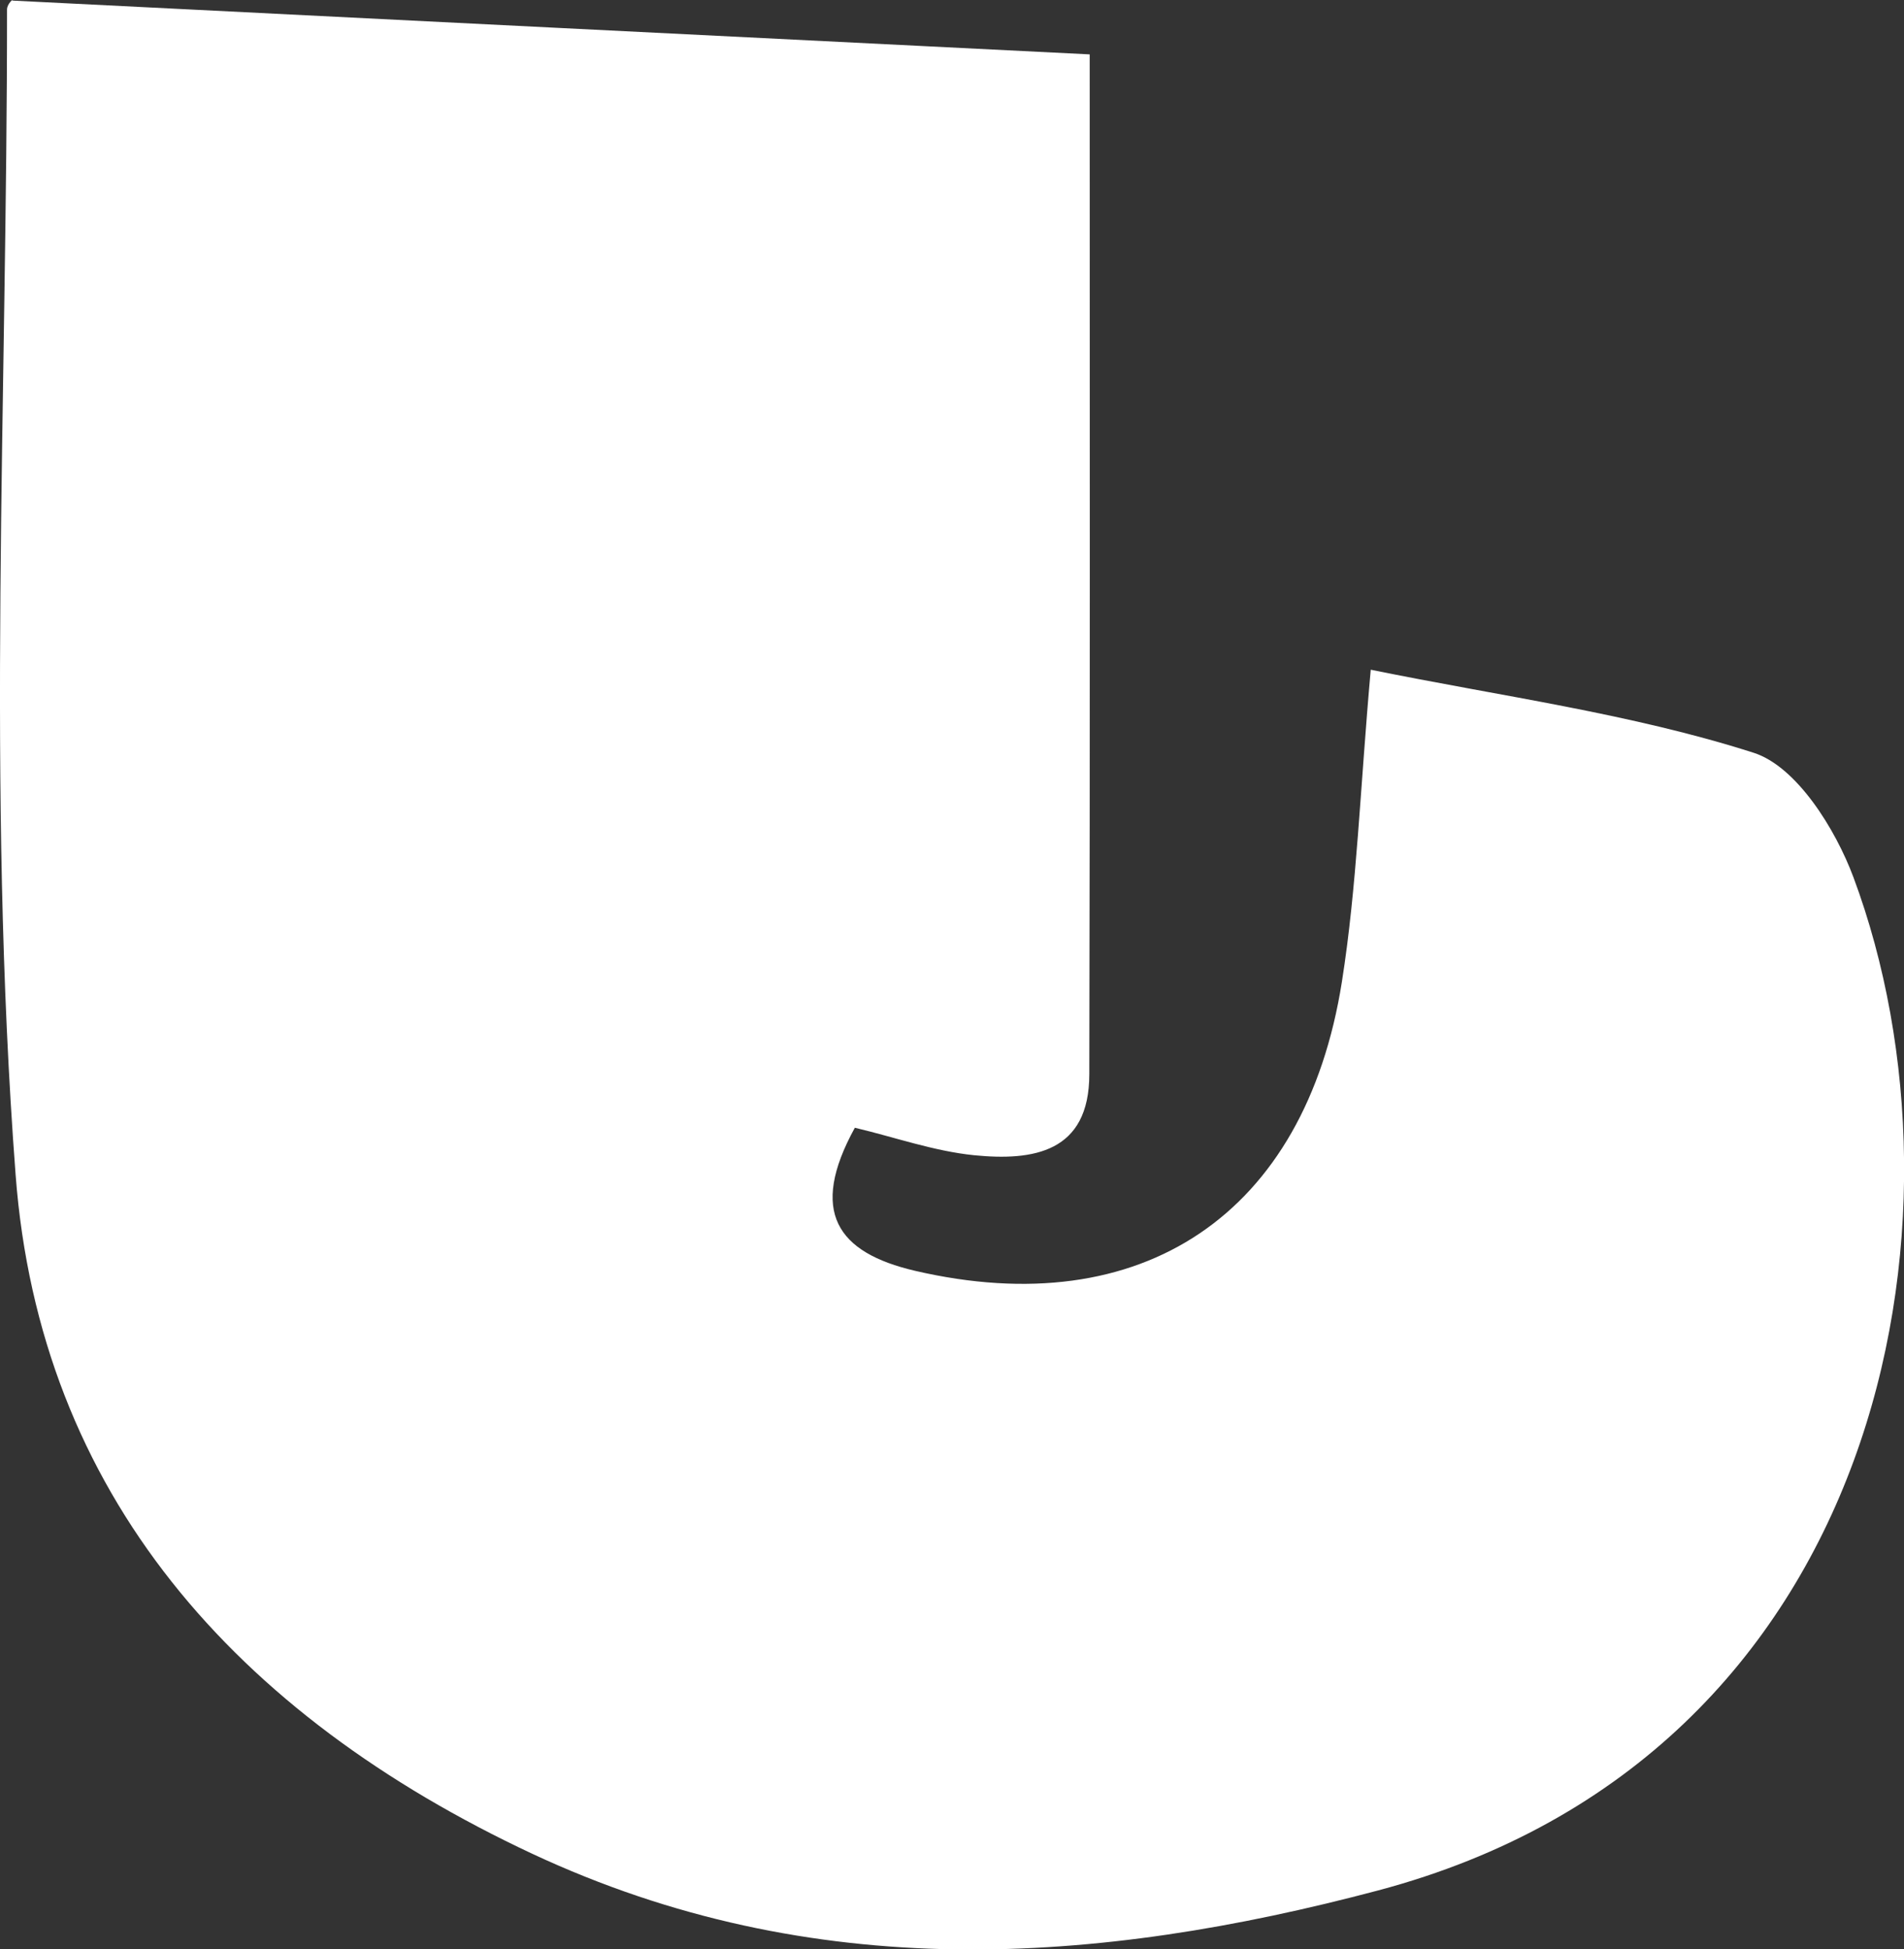 <?xml version="1.0" encoding="UTF-8"?>
<svg id="_레이어_2" data-name="레이어 2" xmlns="http://www.w3.org/2000/svg" viewBox="0 0 97.69 100">
  <rect x="0" y="0" width="97.69" height="100" fill="#333333" stroke="none"/>
  <defs>
    <style>
      .cls-1 {
        fill: #fff;
        stroke-width: 0px;
      }
    </style>
  </defs>
  <g id="_레이어_1-2" data-name="레이어 1">
    <path class="cls-1" d="M55.91,2.79c0,17.43.02,34.87-.02,52.32,0,4.03-2.89,4.46-5.91,4.16-2.07-.21-4.09-.93-6.12-1.41-2.37,4.31-.91,6.41,3.09,7.34,11.62,2.7,20.01-2.87,21.9-14.83.77-4.88.93-9.86,1.48-16.01,6.72,1.37,13.36,2.25,19.64,4.26,2.2.7,4.2,3.9,5.13,6.4,6.5,17.45,1.65,45.05-24.39,51.97-14.43,3.83-28.97,4.86-43.4-1.88C12.09,87.98,2.03,76.64.8,60.26-.7,40.44.37,20.42.36.49c0-.3.36-.59.27-.46,18.53.93,36.8,1.84,55.28,2.76Z"/>
  </g>
</svg>